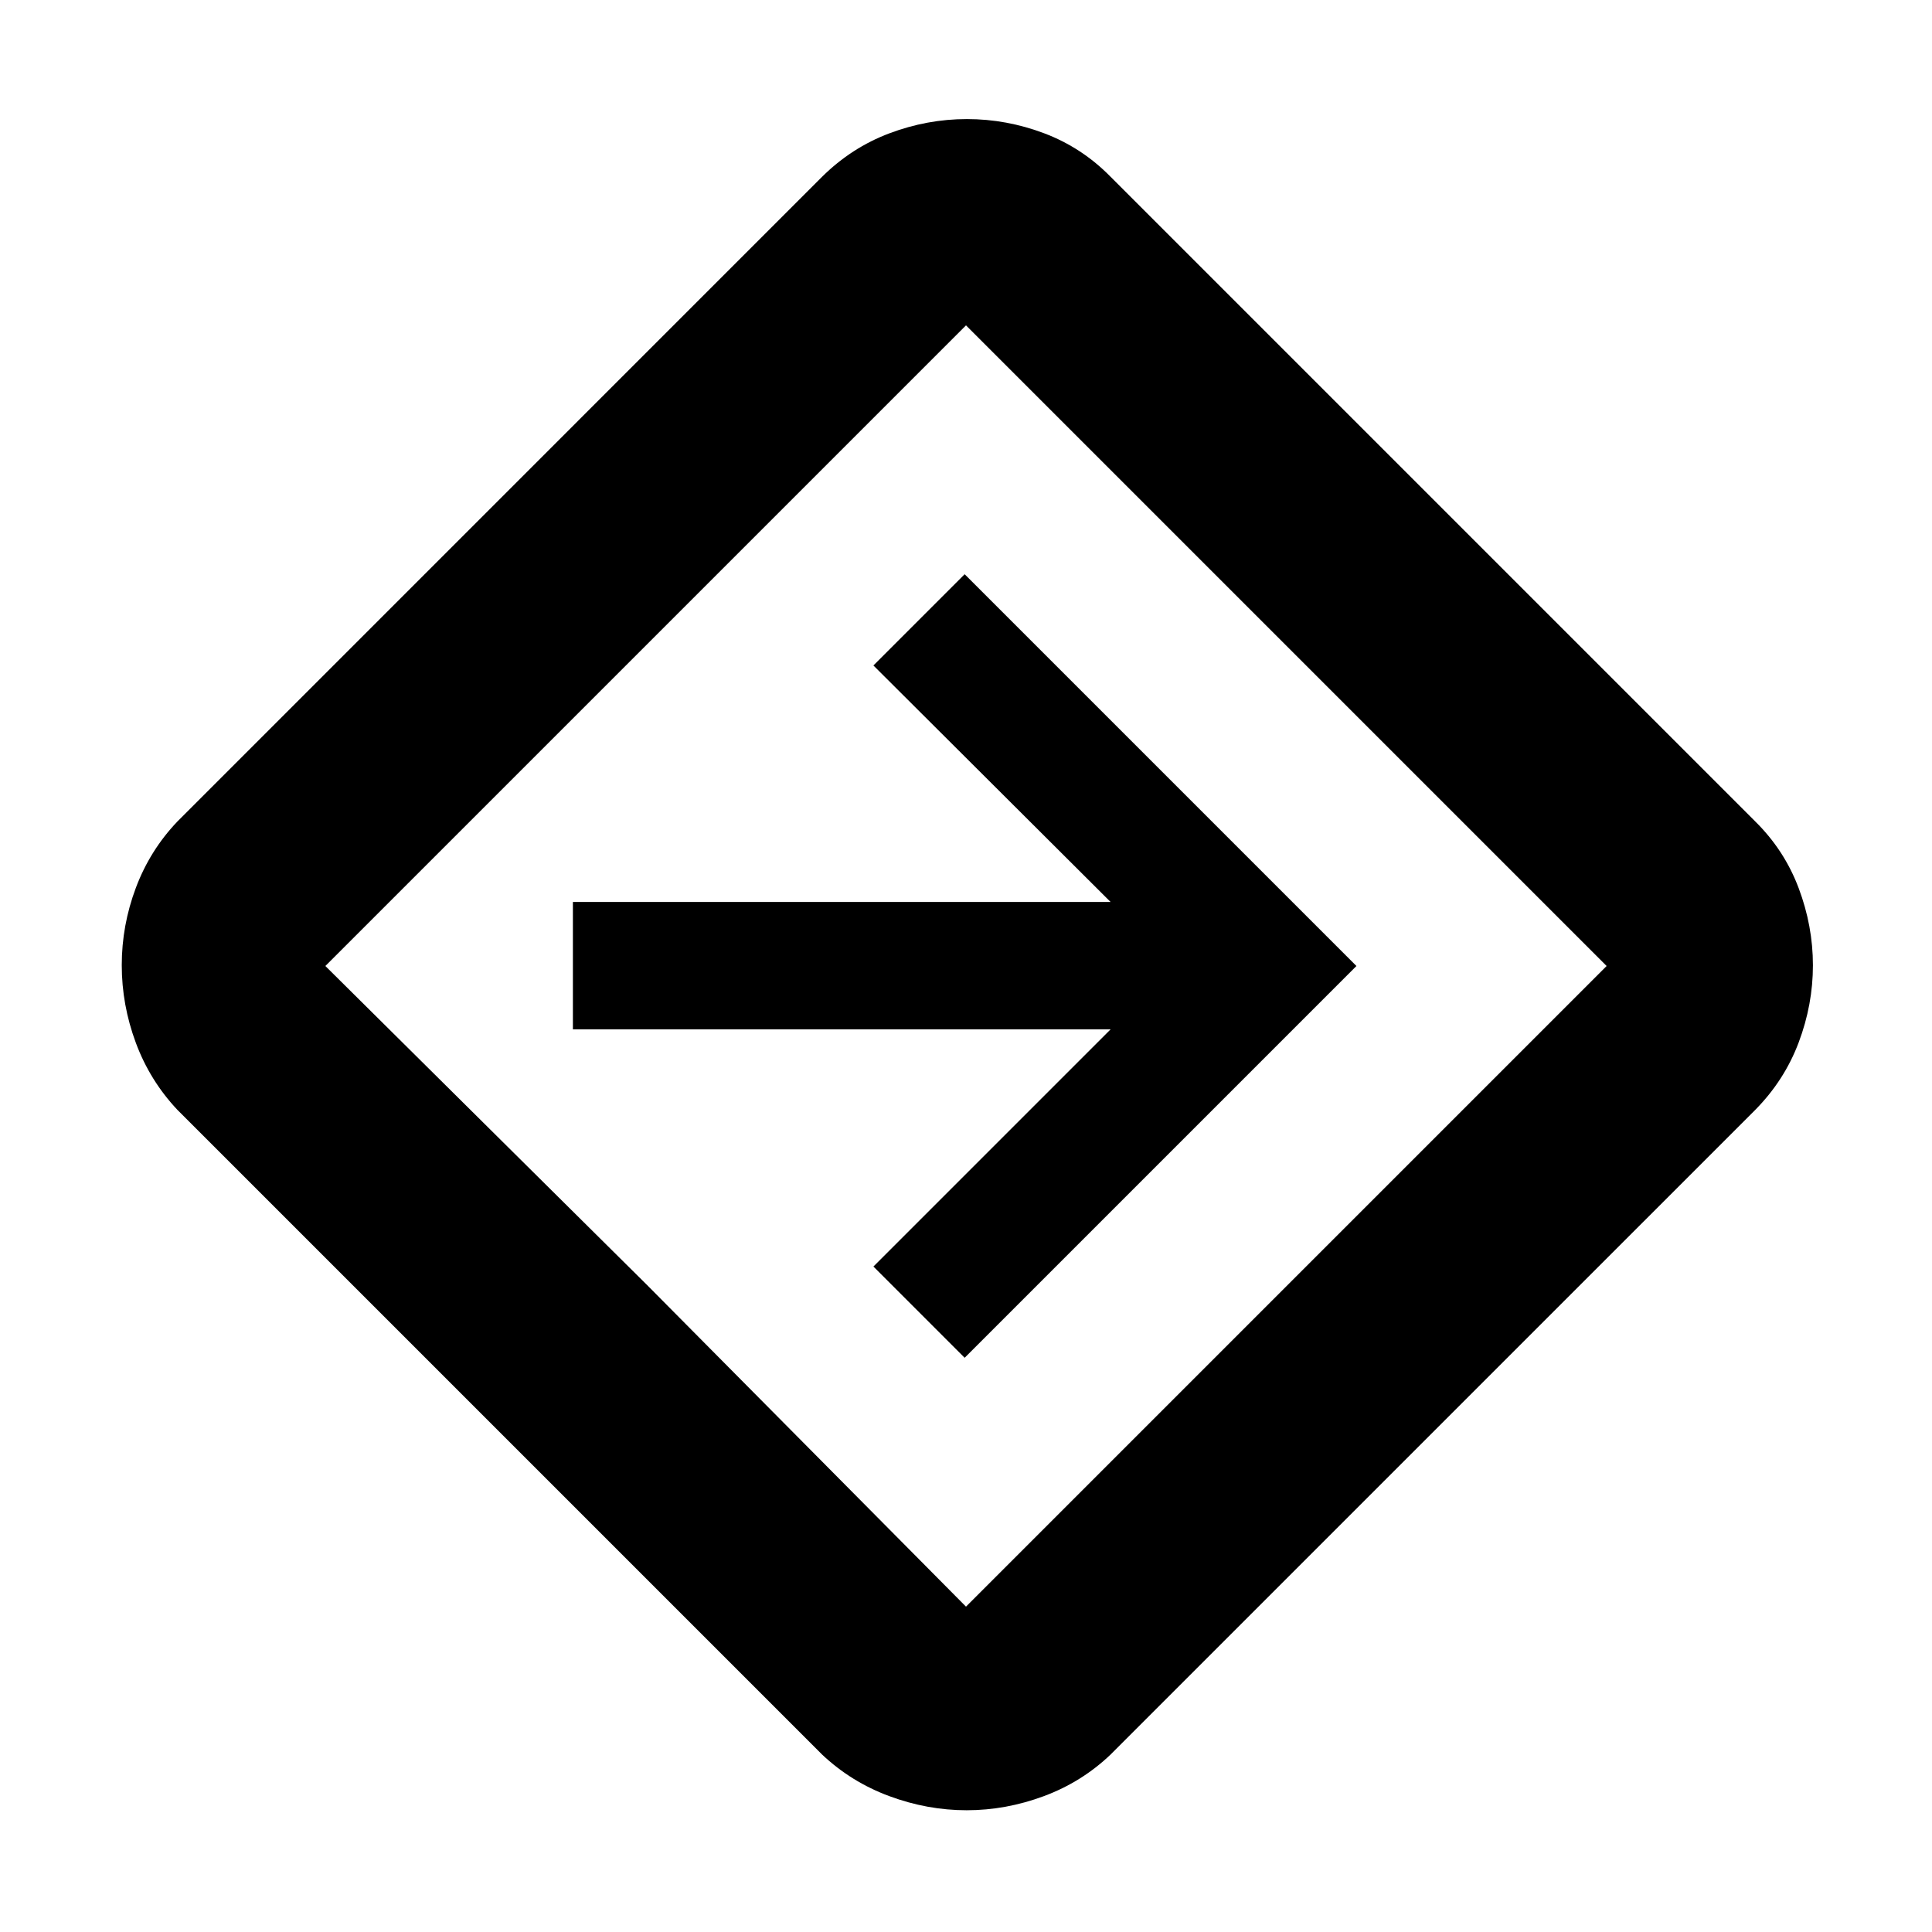 <svg xmlns="http://www.w3.org/2000/svg" height="40" viewBox="0 -960 960 960" width="40"><path d="M480.33-60.5q-19.5 0-38.41-7-18.92-7-33.42-20.67L88.17-408.5Q74.5-423 67.5-441.83q-7-18.83-7-38.58 0-19.76 7-38.42 7-18.67 20.67-33L408.5-872.17q14.64-14.5 33.43-21.58 18.8-7.08 38.52-7.08 19.72 0 38.44 7.08t32.94 21.58l320.34 320.34q14.5 14.3 21.58 33.14 7.08 18.84 7.08 38.35t-7.08 38.33q-7.08 18.82-21.58 33.51L551.83-88.17Q537.5-74.5 518.67-67.5q-18.84 7-38.34 7Zm-158.83-261L480-161.67 798.33-480 480-798.33 161.67-480 321.5-321.5Zm157.83 36.17L674-480 479.33-674.67 434-629.33l117.83 117.5H284.67v63.33h267.16L434-330.67l45.33 45.34ZM480-480Z"/></svg>
